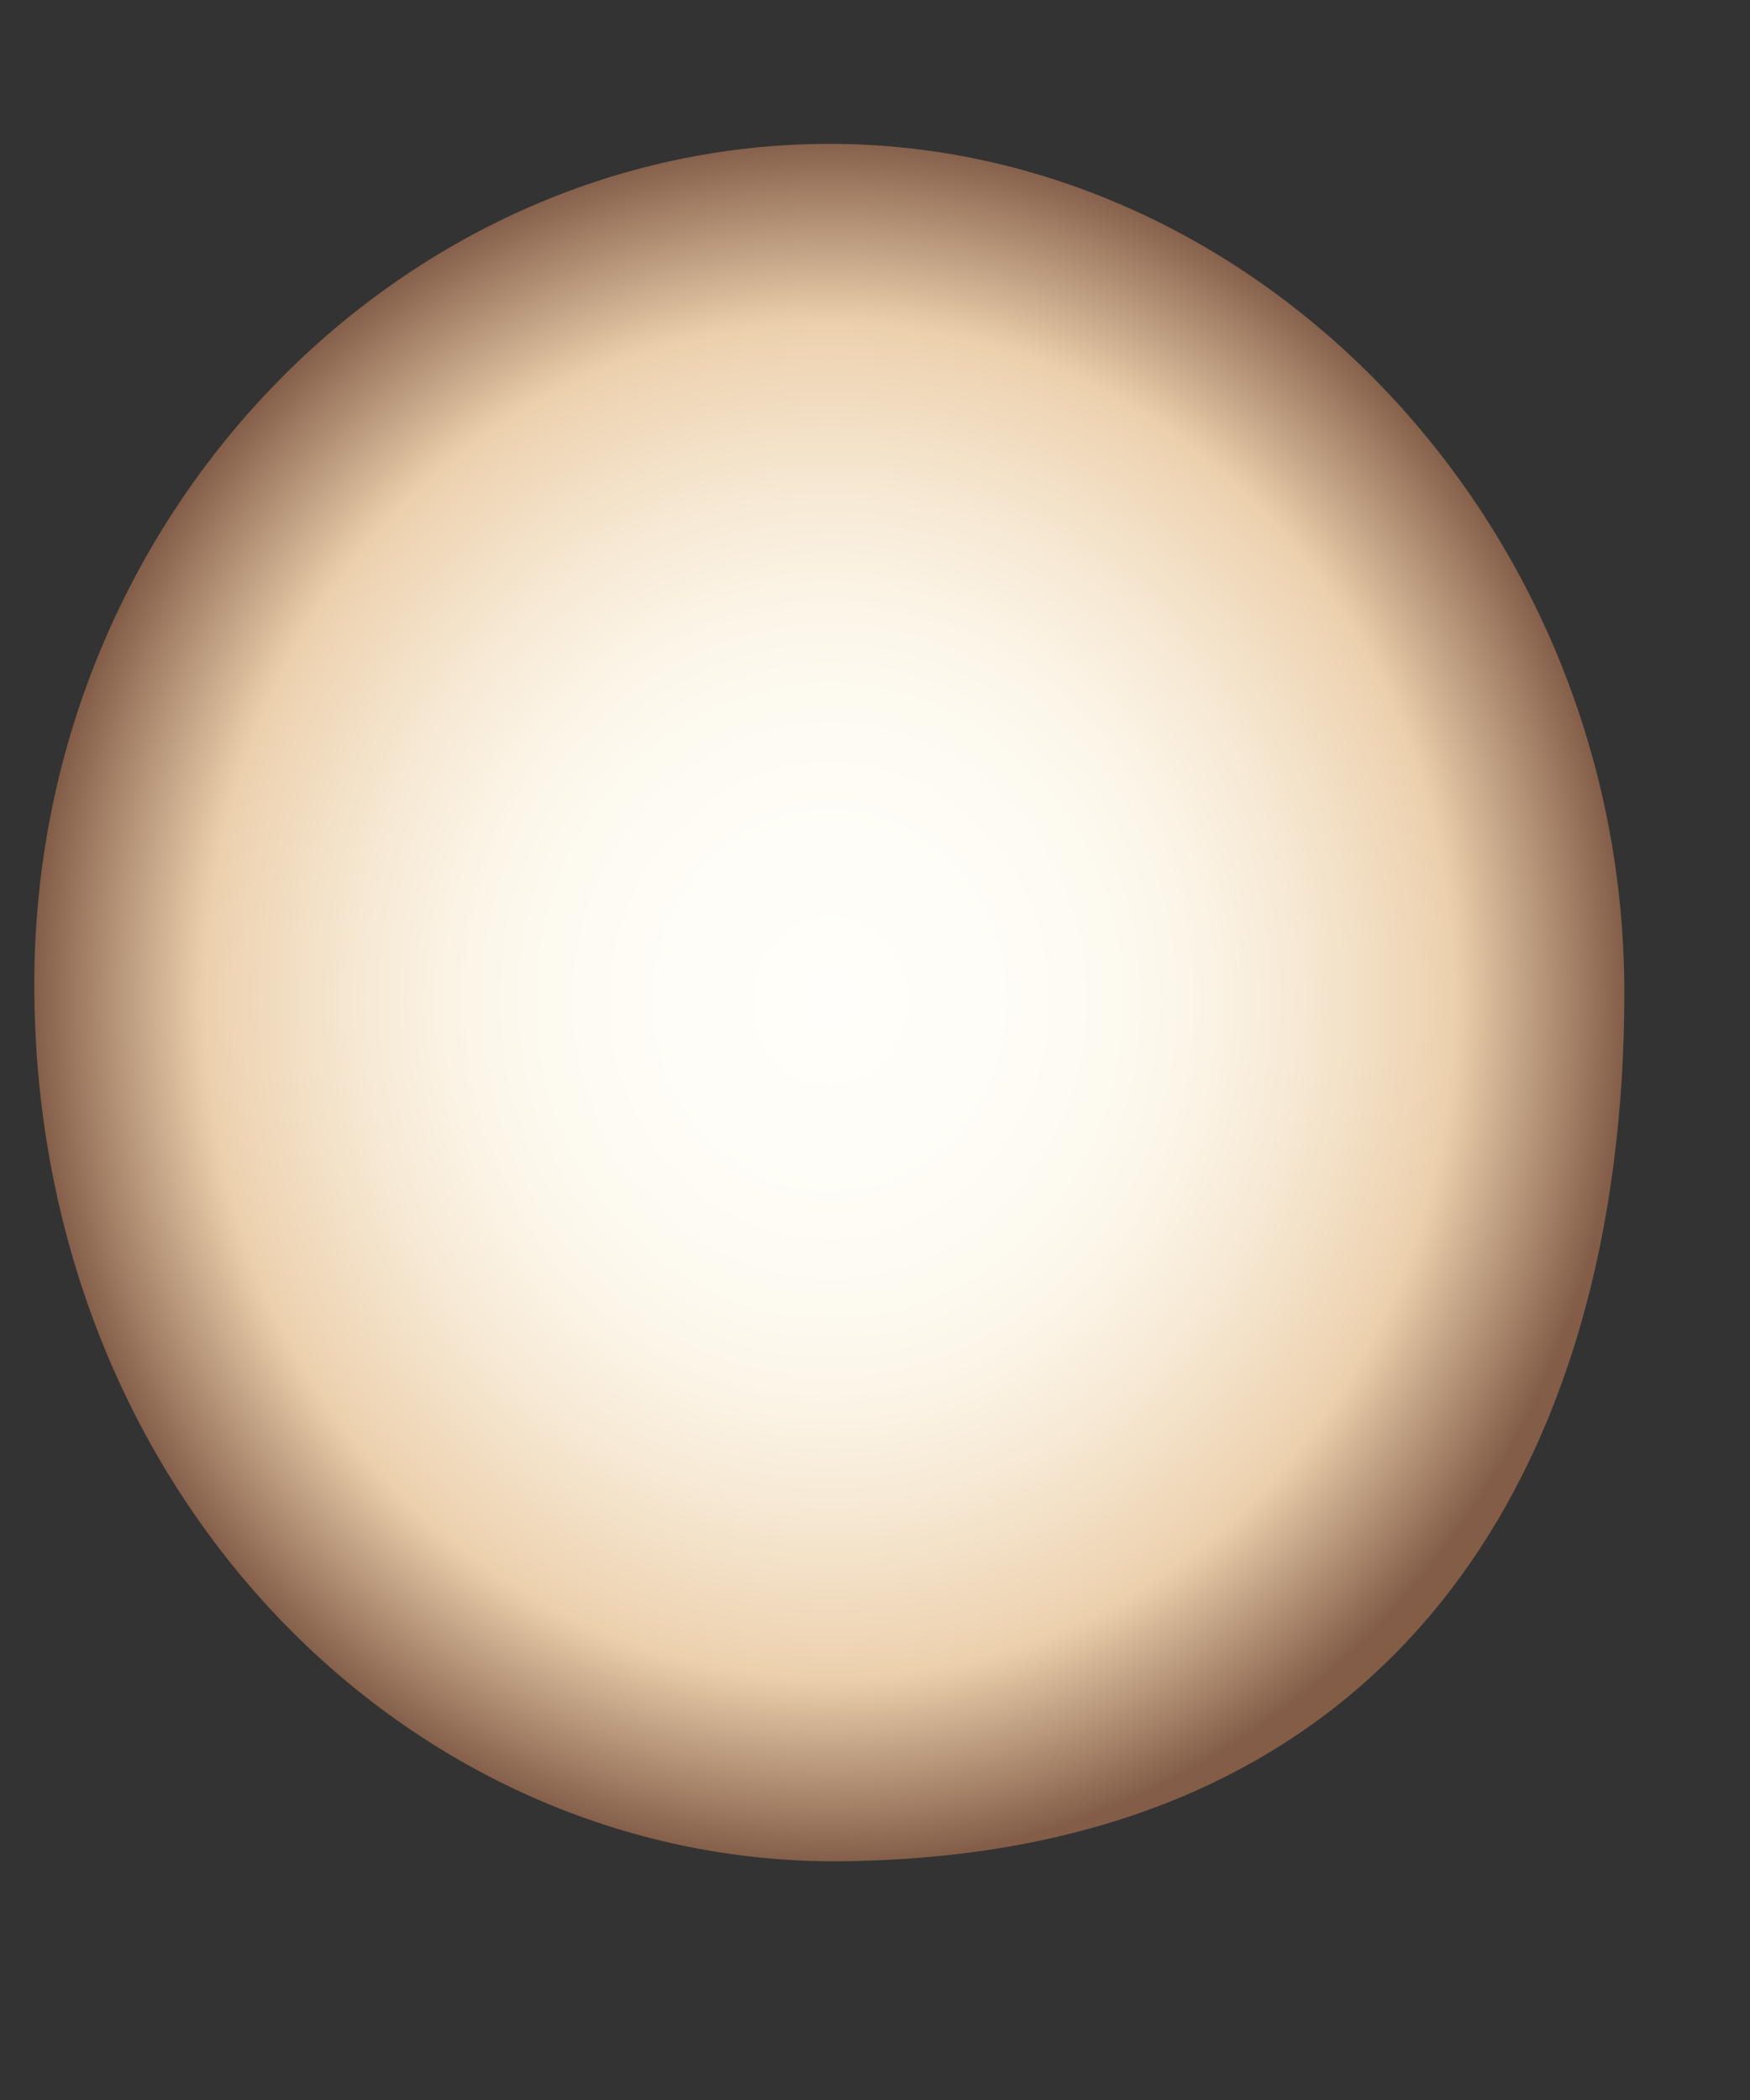 <svg width="5" height="6" viewBox="0 0 5 6" fill="none" xmlns="http://www.w3.org/2000/svg">
<rect x="0" y="0" width="5" height="6" fill="#333333" stroke="none"/>
<path d="M0.098 2.812C0.098 1.478 1.141 0.411 2.37 0.411C3.598 0.411 4.641 1.502 4.641 2.836C4.641 4.17 4.002 5.318 2.37 5.318C1.141 5.309 0.098 4.243 0.098 2.812Z" fill="url(#paint0_radial_12_564)"/>
<defs>
<radialGradient id="paint0_radial_12_564" cx="0" cy="0" r="1" gradientUnits="userSpaceOnUse" gradientTransform="translate(2.37 2.859) rotate(180) scale(3.329 3.613)">
<stop stop-color="#FFFEFA"/>
<stop offset="0.132" stop-color="#FEFDF7"/>
<stop offset="0.242" stop-color="#FDFAF0"/>
<stop offset="0.303" stop-color="#FCF6E9"/>
<stop offset="0.392" stop-color="#F7EAD6"/>
<stop offset="0.497" stop-color="#EFD7B8"/>
<stop offset="0.532" stop-color="#ECD0AC"/>
<stop offset="0.677" stop-color="#835D48"/>
<stop offset="0.95" stop-color="#8C5C3D"/>
</radialGradient>
</defs>
</svg>
